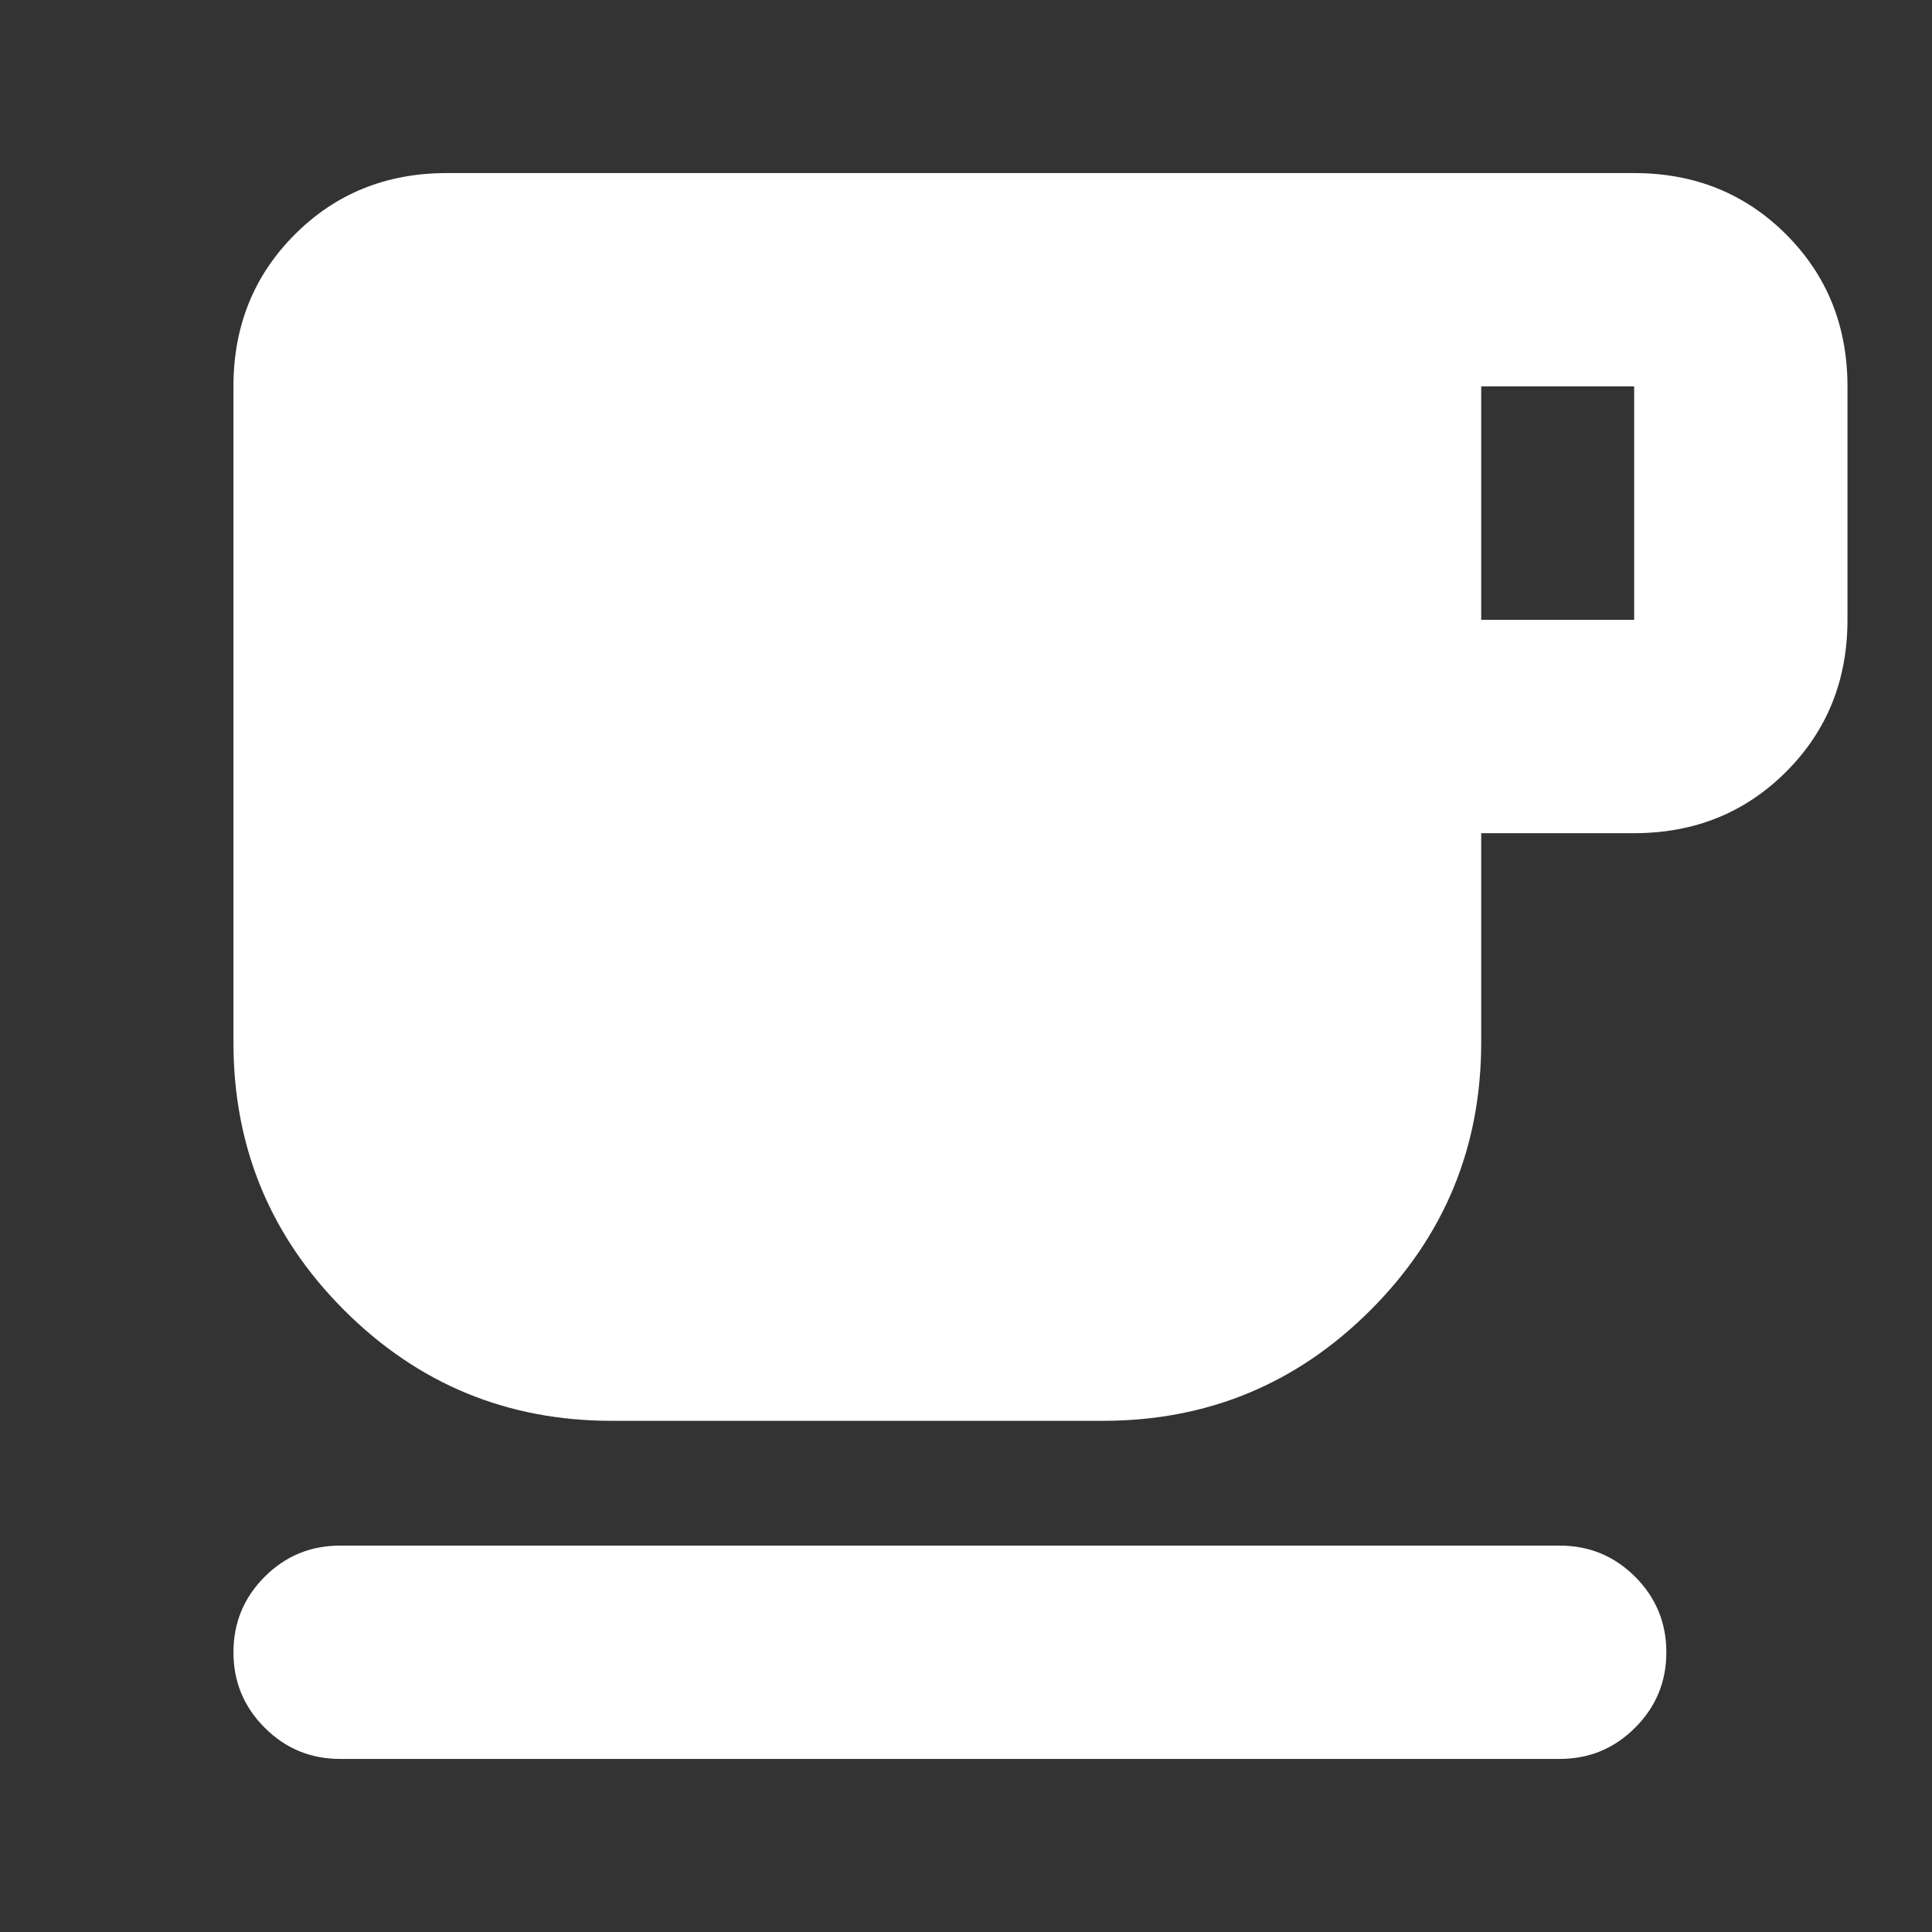 <svg xmlns="http://www.w3.org/2000/svg" height="24" width="24" fill="#FFFFFF"><rect width="100%" height="100%" fill="#333333" stroke="none"/><path d="M4.225 21.85q-.55 0-.937-.388-.388-.387-.388-.937t.388-.938q.387-.387.937-.387h15.15q.55 0 .937.387.388.388.388.938 0 .55-.388.937-.387.388-.937.388Zm3.375-4.2q-1.95 0-3.325-1.375Q2.9 14.9 2.9 12.95V4.8q0-1.125.763-1.888.762-.762 1.887-.762H20.3q1.125 0 1.888.762.762.763.762 1.888v2.9q0 1.125-.762 1.887-.763.763-1.888.763h-1.9v2.6q0 1.95-1.375 3.325Q15.65 17.65 13.7 17.65ZM18.4 7.7h1.9V4.8h-1.9Z"/></svg>
